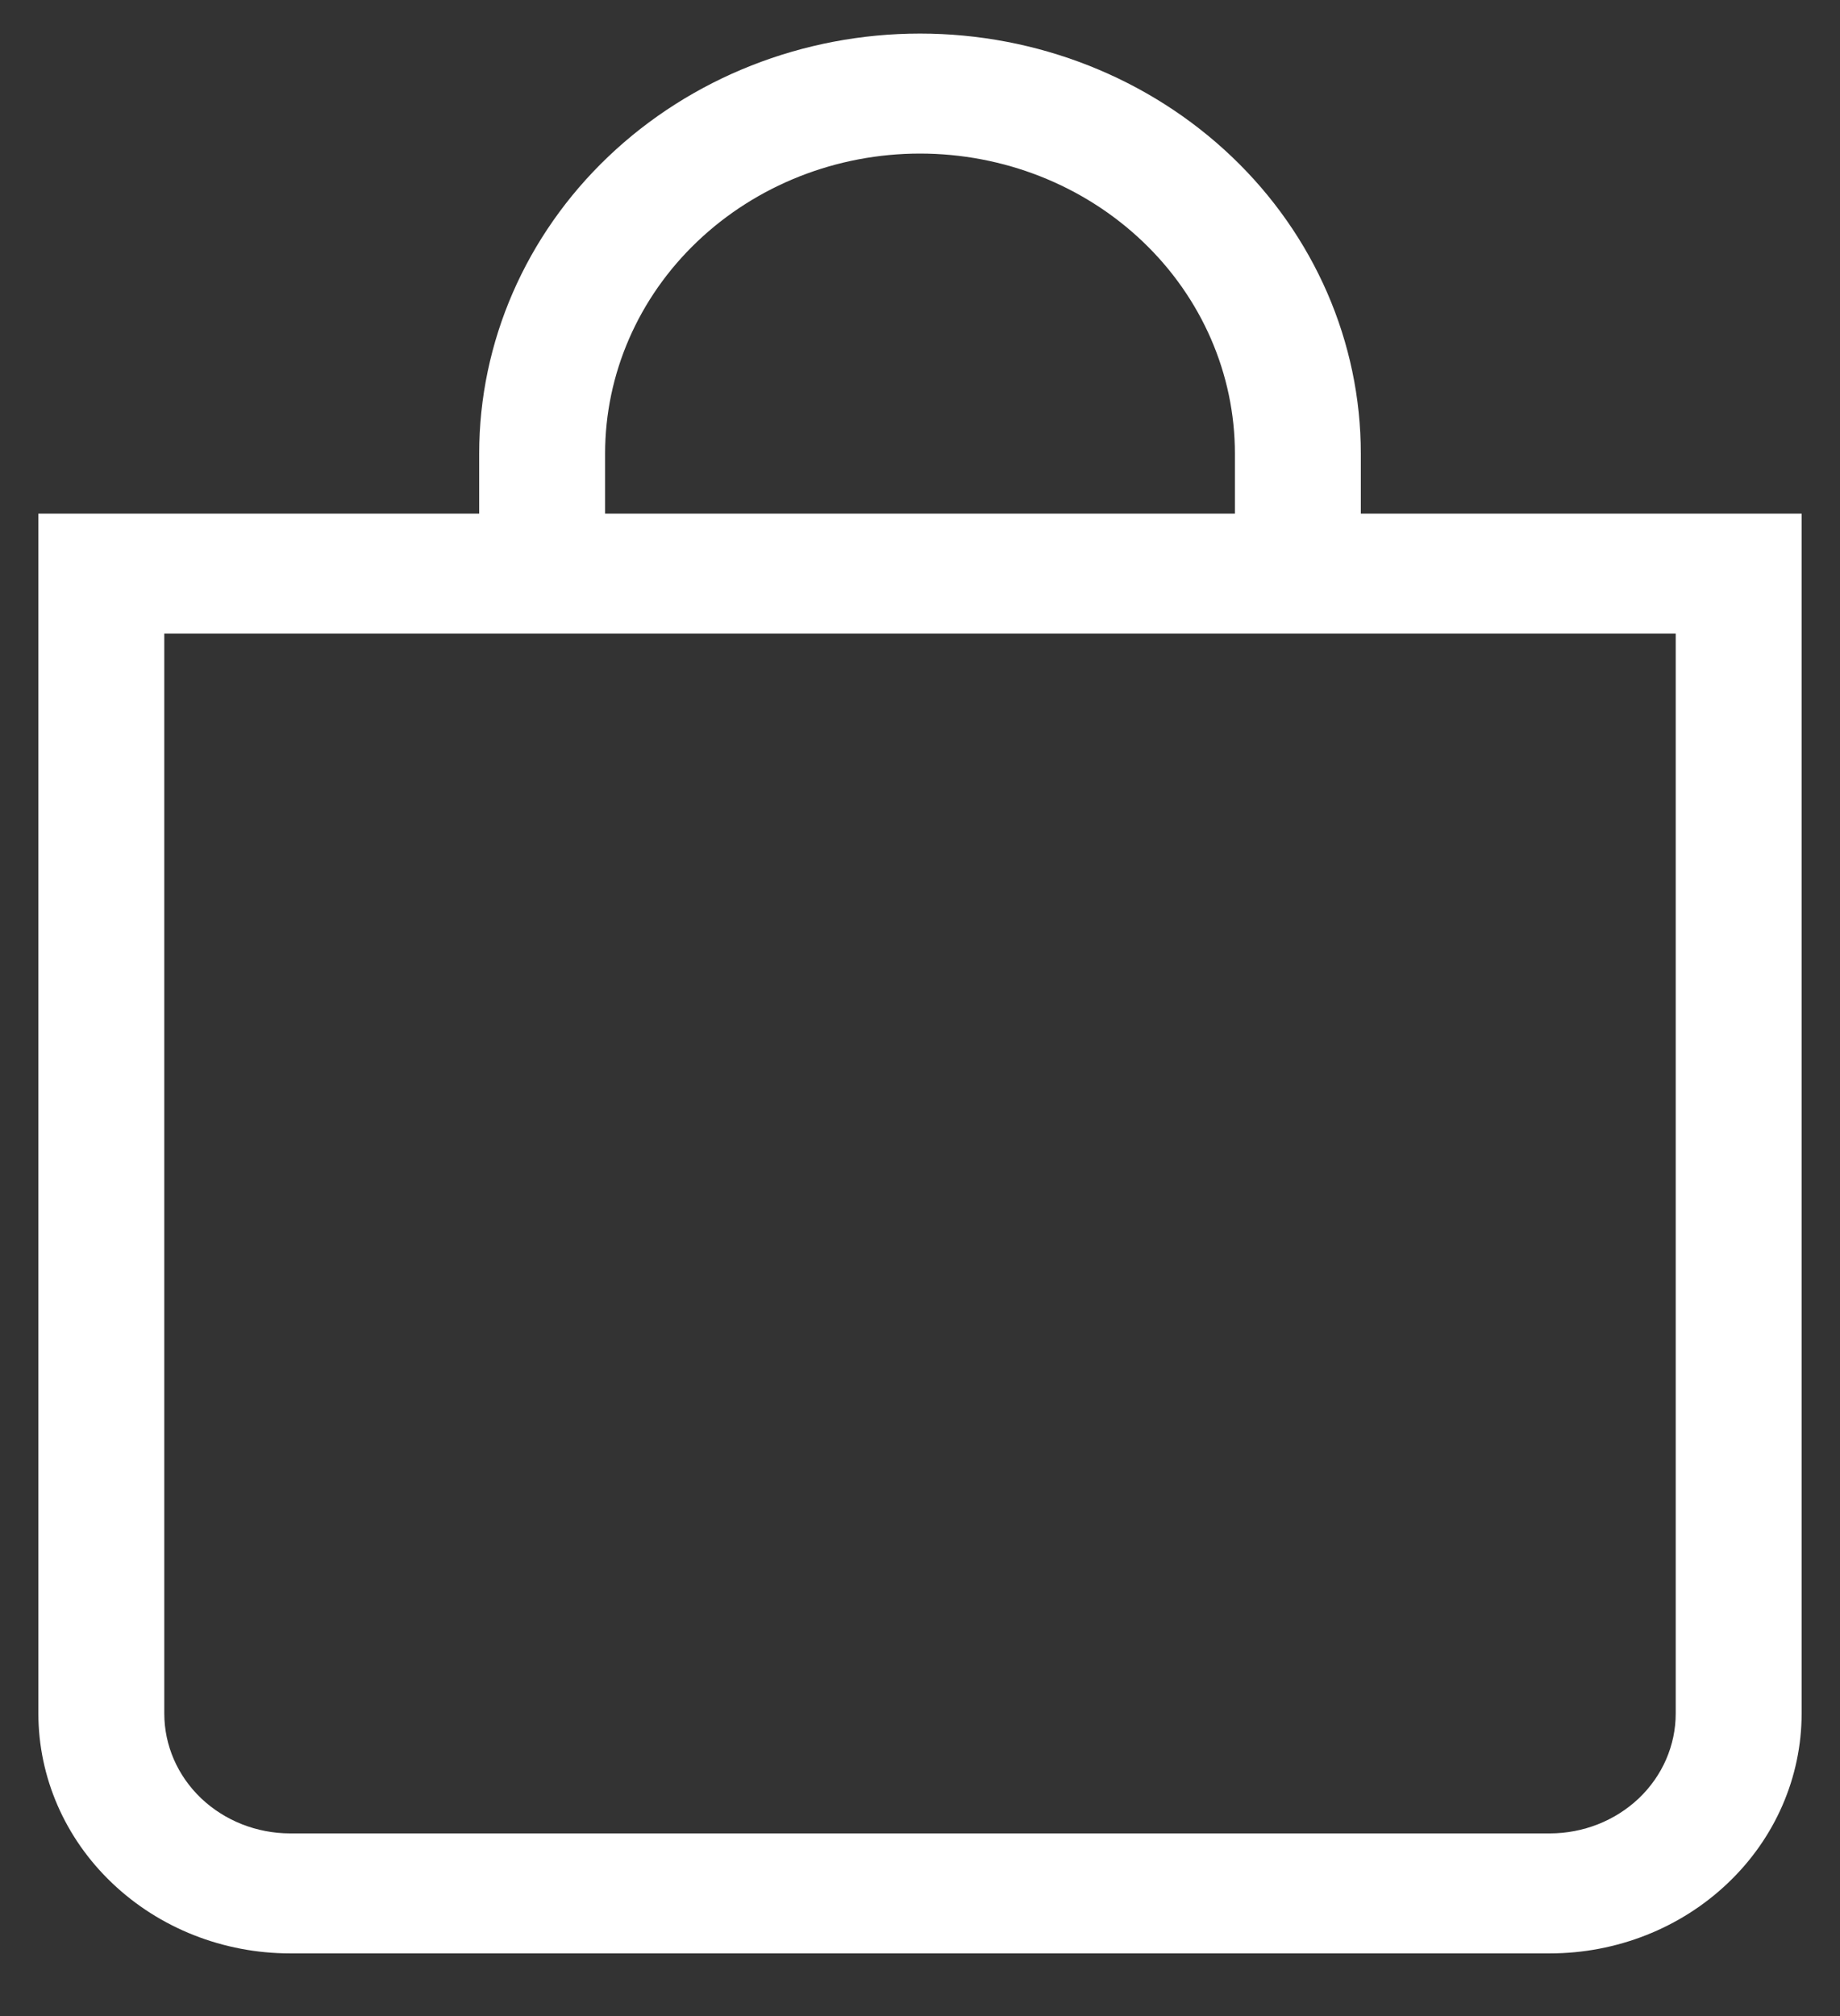 <svg width="21" height="23" viewBox="0 0 21 23" fill="none" xmlns="http://www.w3.org/2000/svg">
<rect x="0" y="0" width="21" height="23" fill="#333333" stroke="none"/>
<path d="M10.5 1.752C11.453 1.752 12.367 2.113 13.041 2.755C13.715 3.396 14.094 4.267 14.094 5.174V5.859H6.906V5.174C6.906 4.267 7.285 3.396 7.959 2.755C8.633 2.113 9.547 1.752 10.5 1.752ZM15.531 5.859V5.174C15.531 3.904 15.001 2.685 14.058 1.787C13.114 0.888 11.834 0.383 10.5 0.383C9.166 0.383 7.886 0.888 6.942 1.787C5.999 2.685 5.469 3.904 5.469 5.174V5.859H0.438V19.548C0.438 20.274 0.74 20.97 1.28 21.483C1.819 21.997 2.55 22.285 3.312 22.285H17.688C18.45 22.285 19.181 21.997 19.72 21.483C20.26 20.97 20.562 20.274 20.562 19.548V5.859H15.531ZM1.875 7.228H19.125V19.548C19.125 19.911 18.974 20.259 18.704 20.516C18.434 20.772 18.069 20.916 17.688 20.916H3.312C2.931 20.916 2.566 20.772 2.296 20.516C2.026 20.259 1.875 19.911 1.875 19.548V7.228Z" fill="white"/>
</svg>

